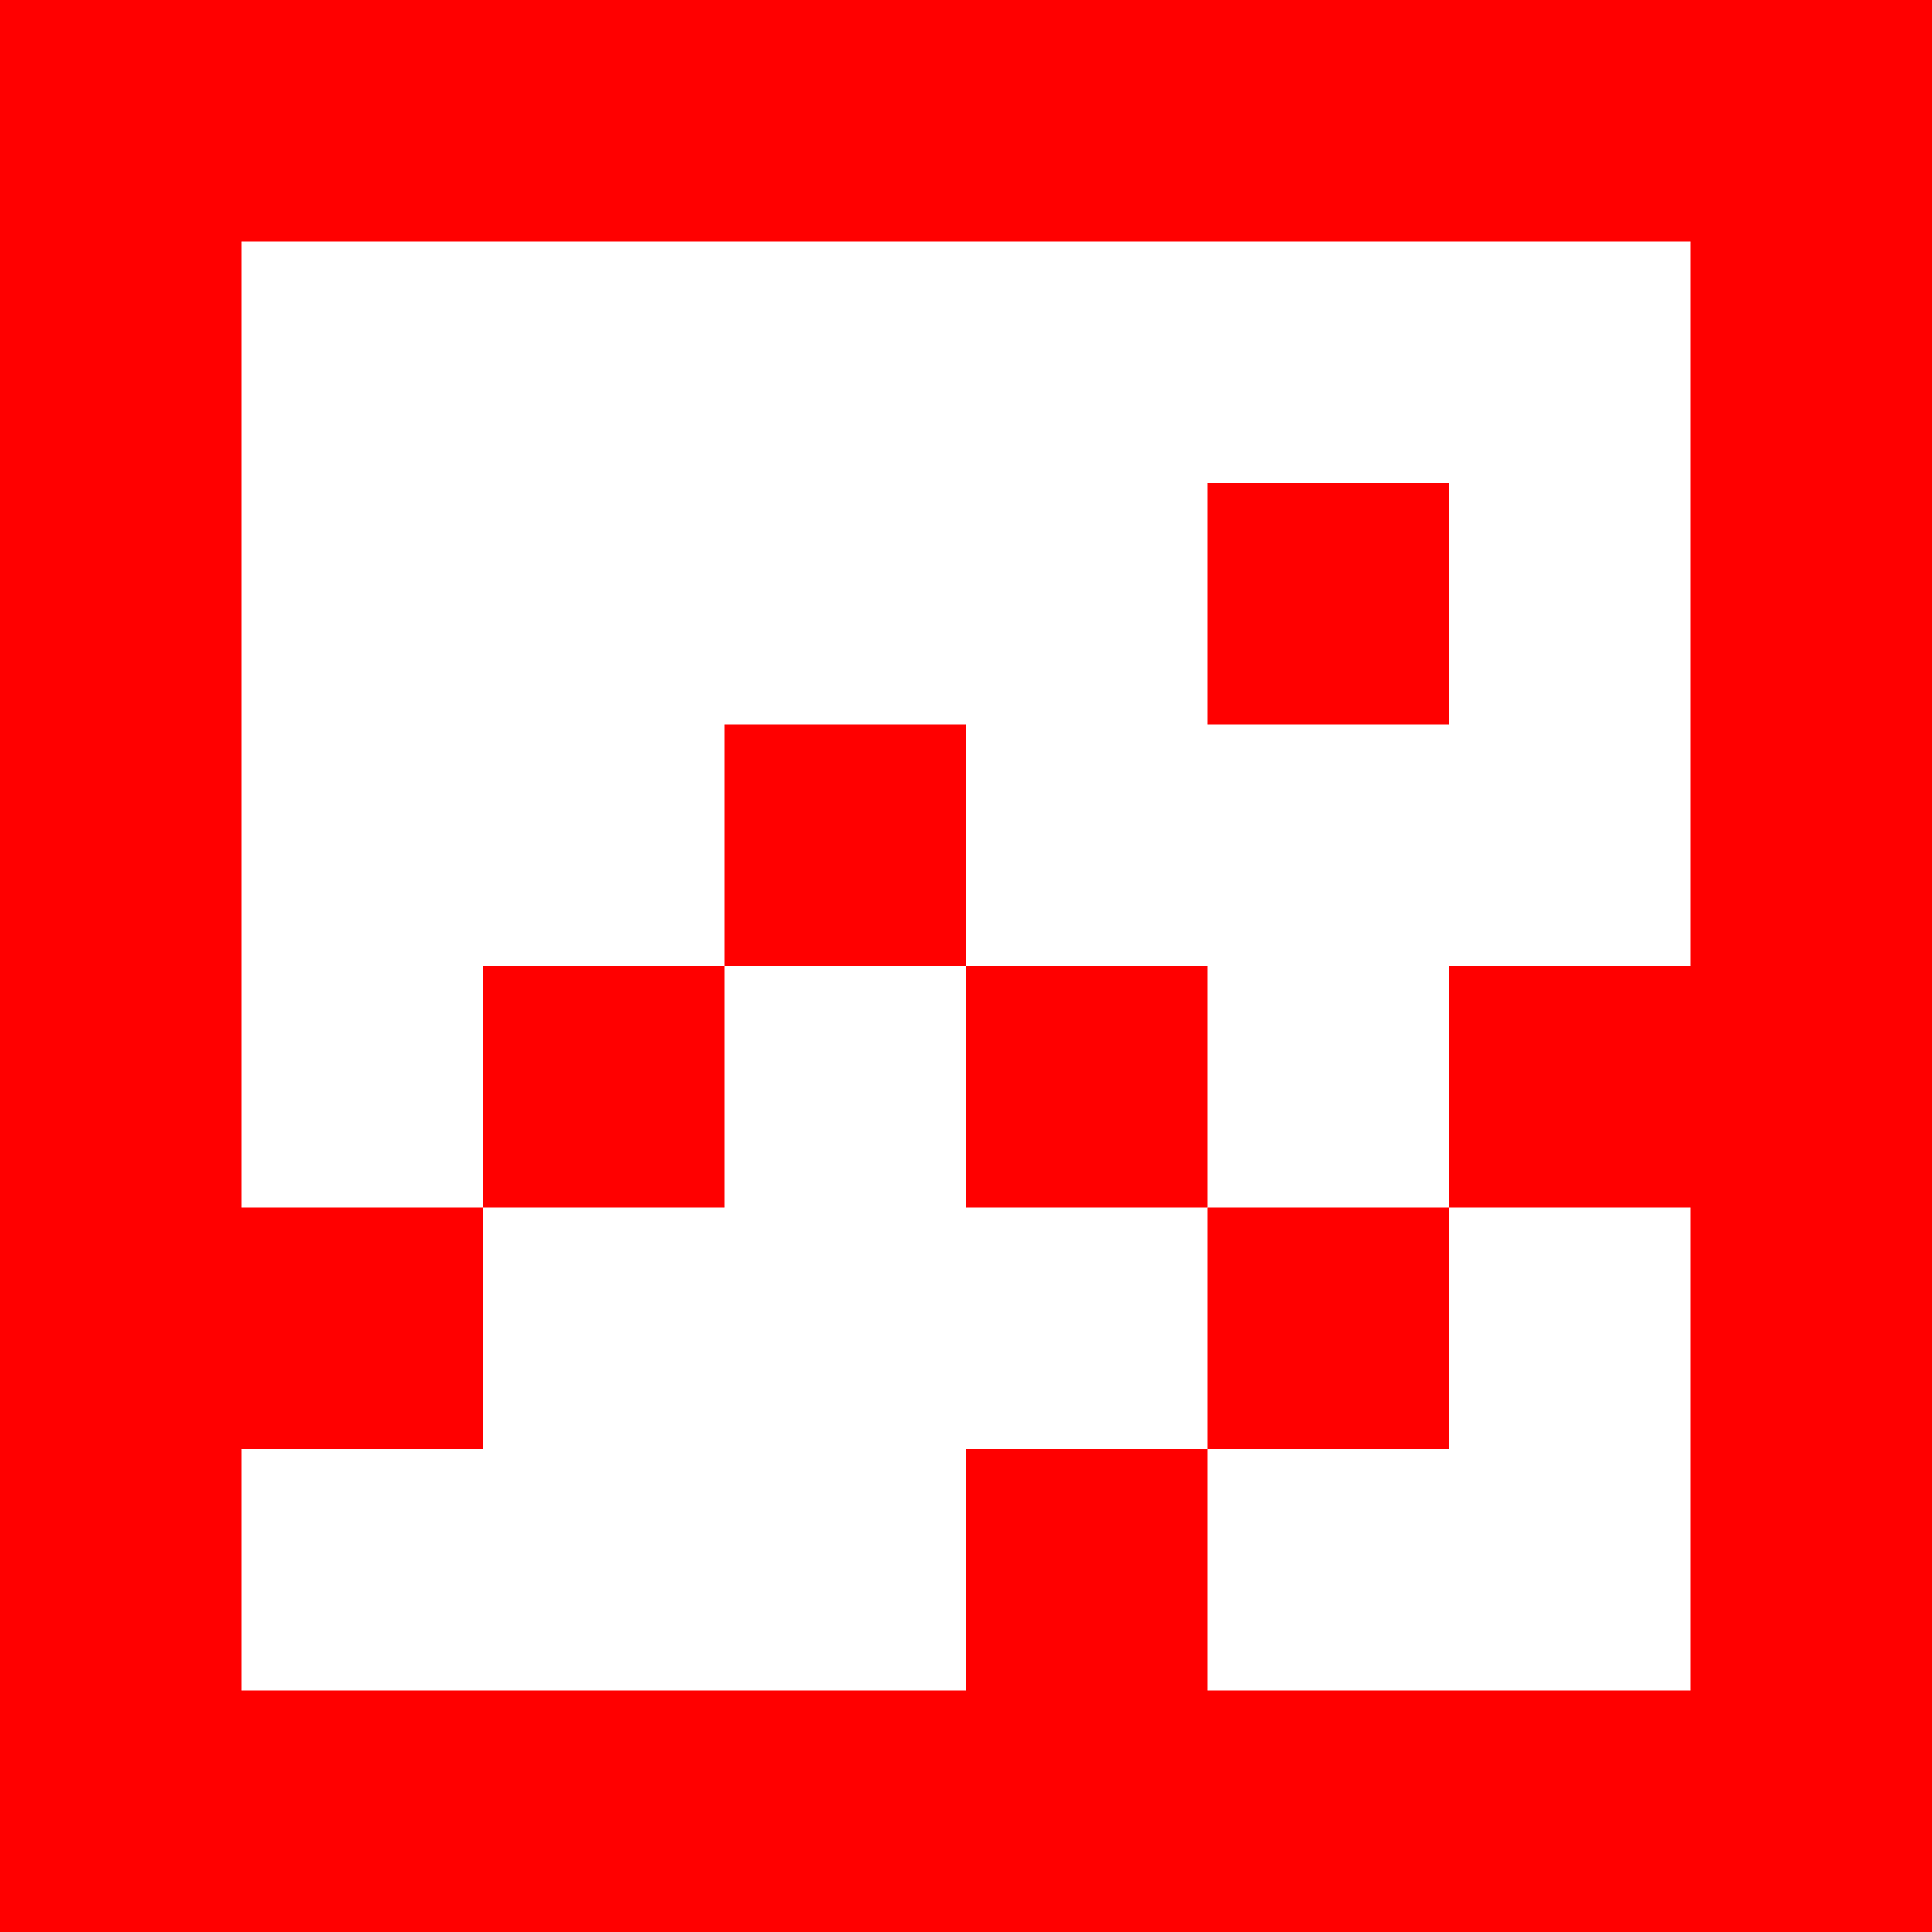 <svg width="256" height="256" viewBox="0 0 256 256" fill="none" xmlns="http://www.w3.org/2000/svg">
<path d="M128 128H160V160H128V128Z" fill="#FF0000"/>
<path d="M96 128V96H128V128H96Z" fill="#FF0000"/>
<path d="M96 128V160H64V128H96Z" fill="#FF0000"/>
<path d="M192 64H160V96H192V64Z" fill="#FF0000"/>
<path fill-rule="evenodd" clip-rule="evenodd" d="M0 0V256H256V0H0ZM224 224H160V192H192V160H224V224ZM160 160H192V128H224V32H32V160H64V192H32V224H128V192H160V160Z" fill="#FF0000"/>
</svg>
